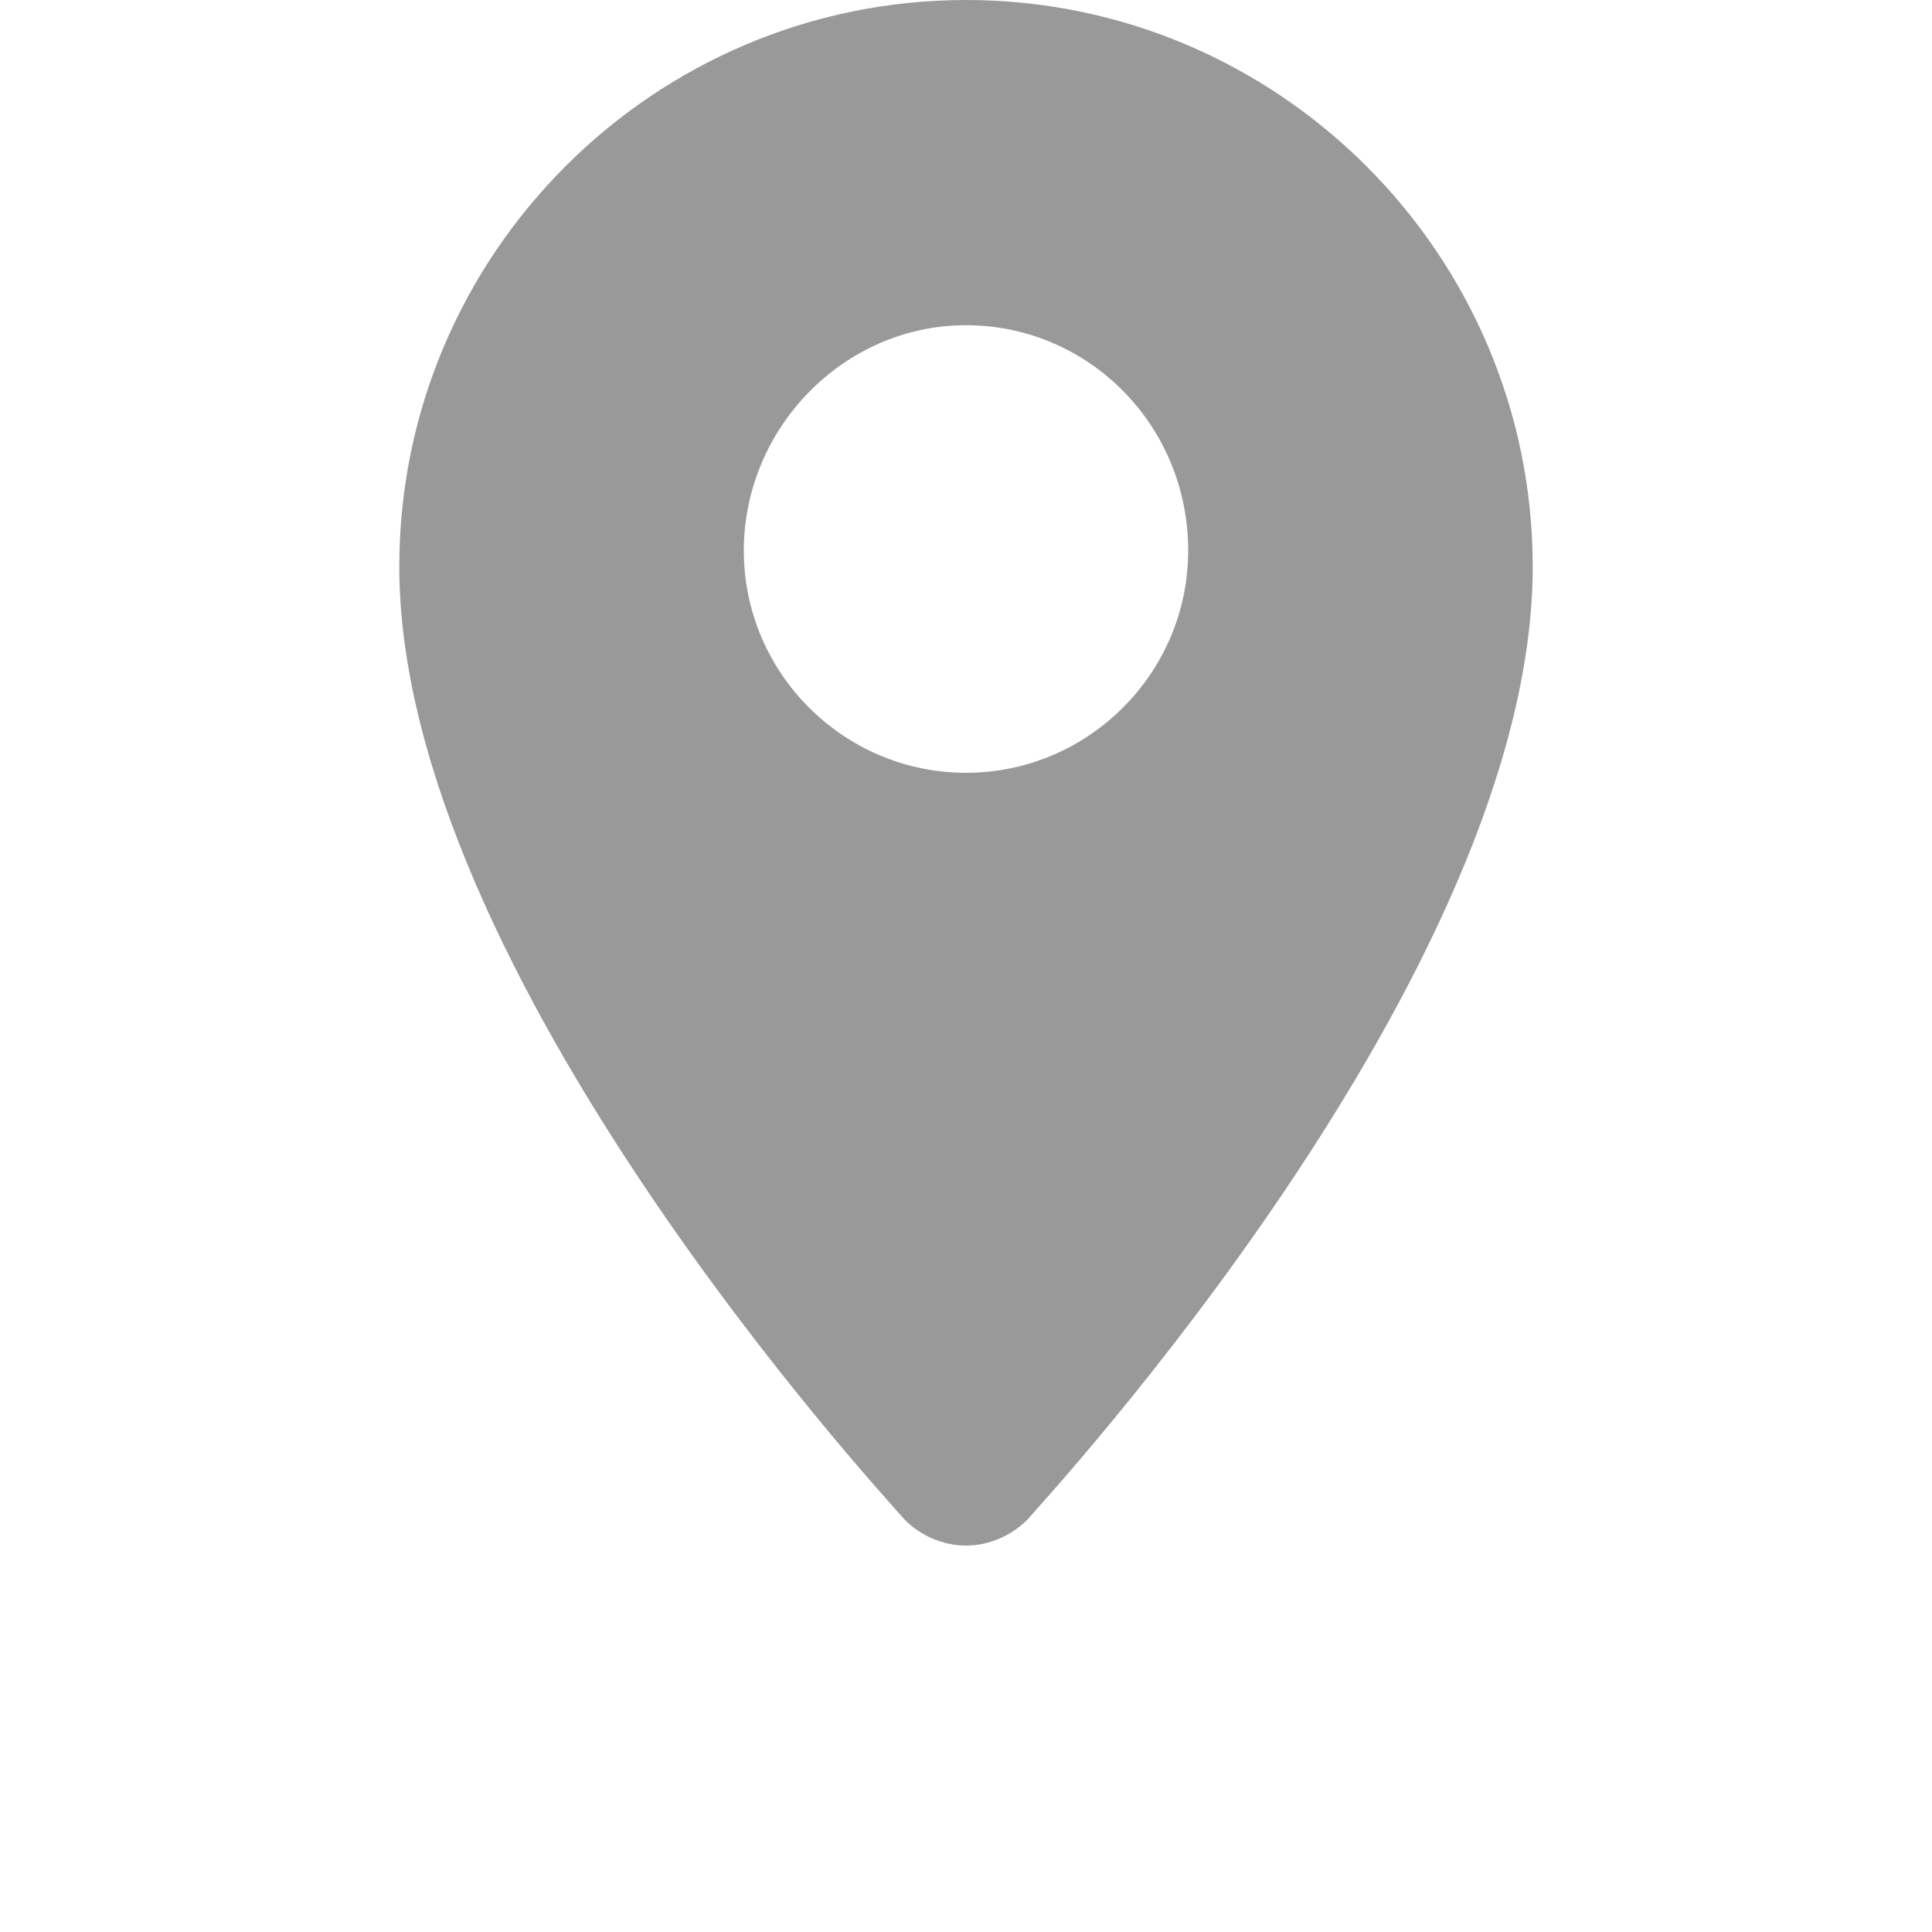 <?xml version="1.0" encoding="utf-8"?>
<!-- Generator: Adobe Illustrator 18.1.1, SVG Export Plug-In . SVG Version: 6.00 Build 0)  -->
<svg version="1.1" id="Layer_1" xmlns="http://www.w3.org/2000/svg" xmlns:xlink="http://www.w3.org/1999/xlink" x="0px" y="0px"
	 viewBox="0 0 60 60" enable-background="new 0 0 60 60" xml:space="preserve">
<g>
	<g>
		<path fill="#999999" d="M30,0c-9.7,0-17.6,7.9-17.6,17.6c0,12.6,15.1,28.9,15.7,29.6c0.5,0.5,1.2,0.8,1.9,0.8
			c0.7,0,1.4-0.3,1.9-0.8c0.6-0.7,15.7-17,15.7-29.6C47.6,7.9,39.7,0,30,0z M23.1,17.1c0-3.8,3.1-7,6.9-7s6.9,3.1,6.9,7
			c0,3.8-3.1,6.9-6.9,6.9C26.2,24,23.1,20.9,23.1,17.1z"/>
	</g>
</g>
</svg>
